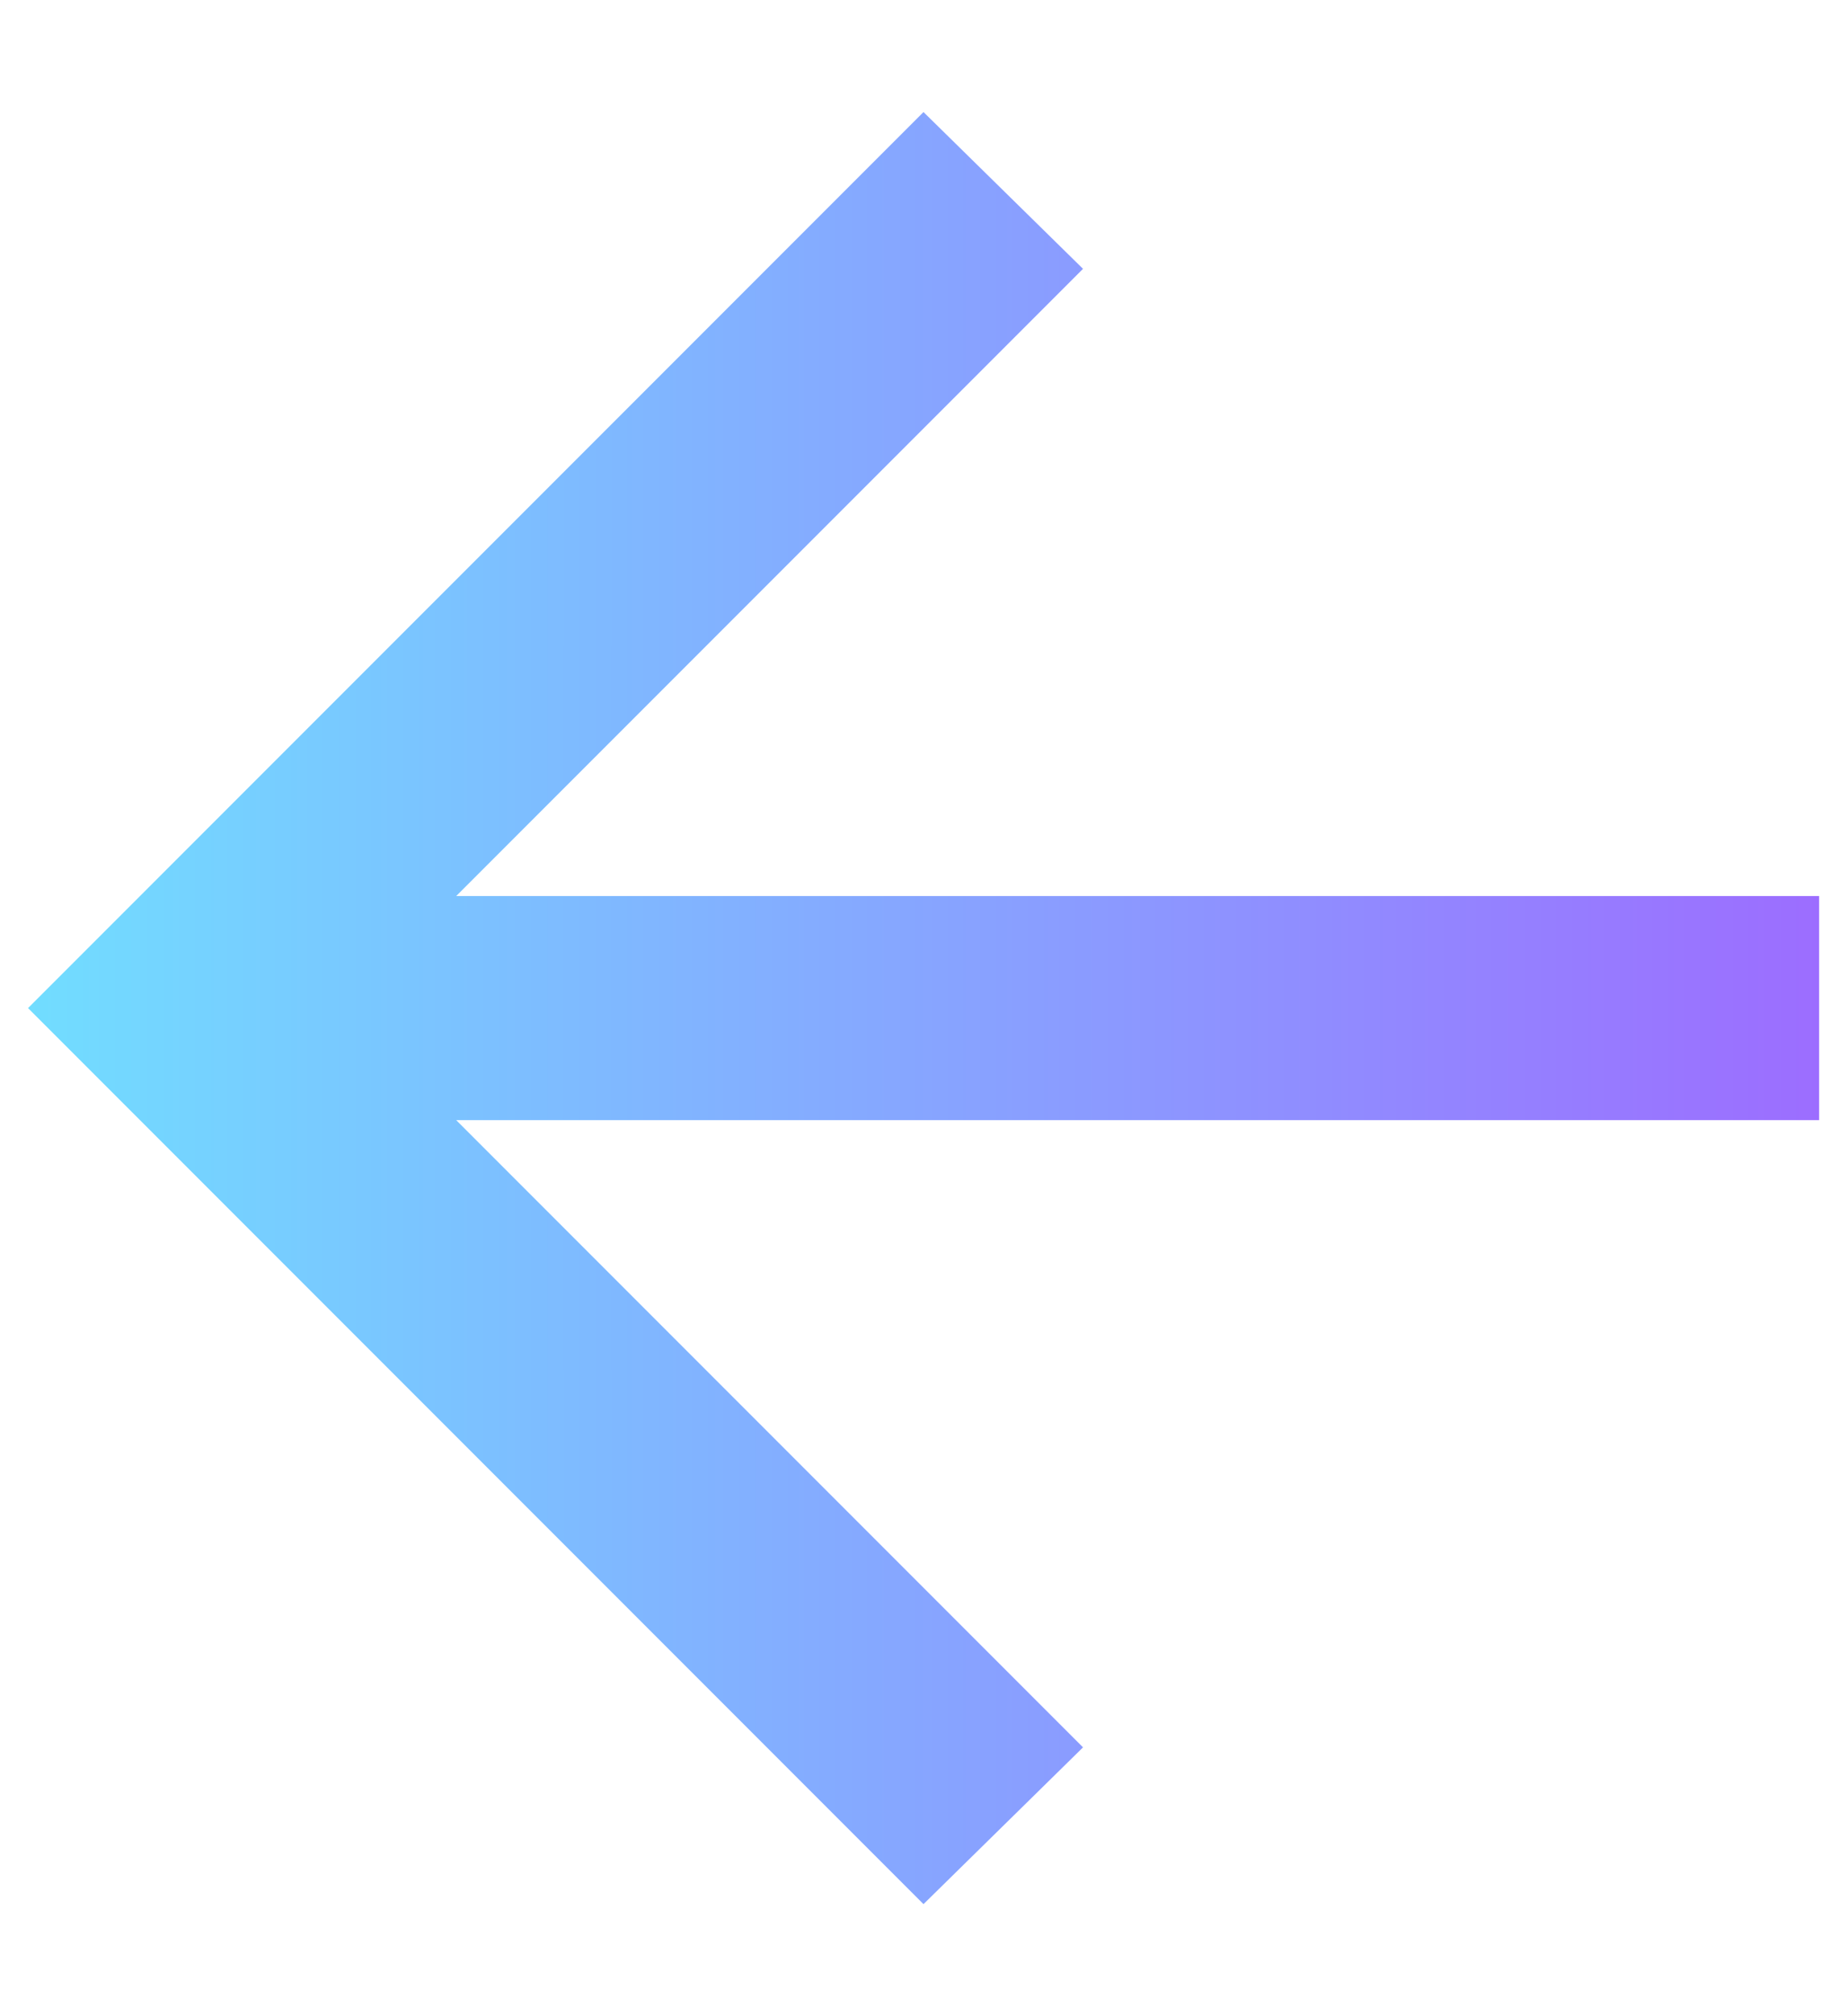 <svg width="11" height="12" viewBox="0 0 11 12" fill="none" xmlns="http://www.w3.org/2000/svg">
<path d="M5.5 11.333L6.45 10.4L2.717 6.667H10.834V5.333H2.717L6.45 1.6L5.5 0.667L0.167 6L5.5 11.333Z" fill="url(#paint0_linear_658_422)"/>
<defs>
<linearGradient id="paint0_linear_658_422" x1="10.834" y1="6" x2="0.167" y2="6" gradientUnits="userSpaceOnUse">
<stop stop-color="#9C6DFF"/>
<stop offset="1" stop-color="#71DDFF"/>
</linearGradient>
</defs>
</svg>
